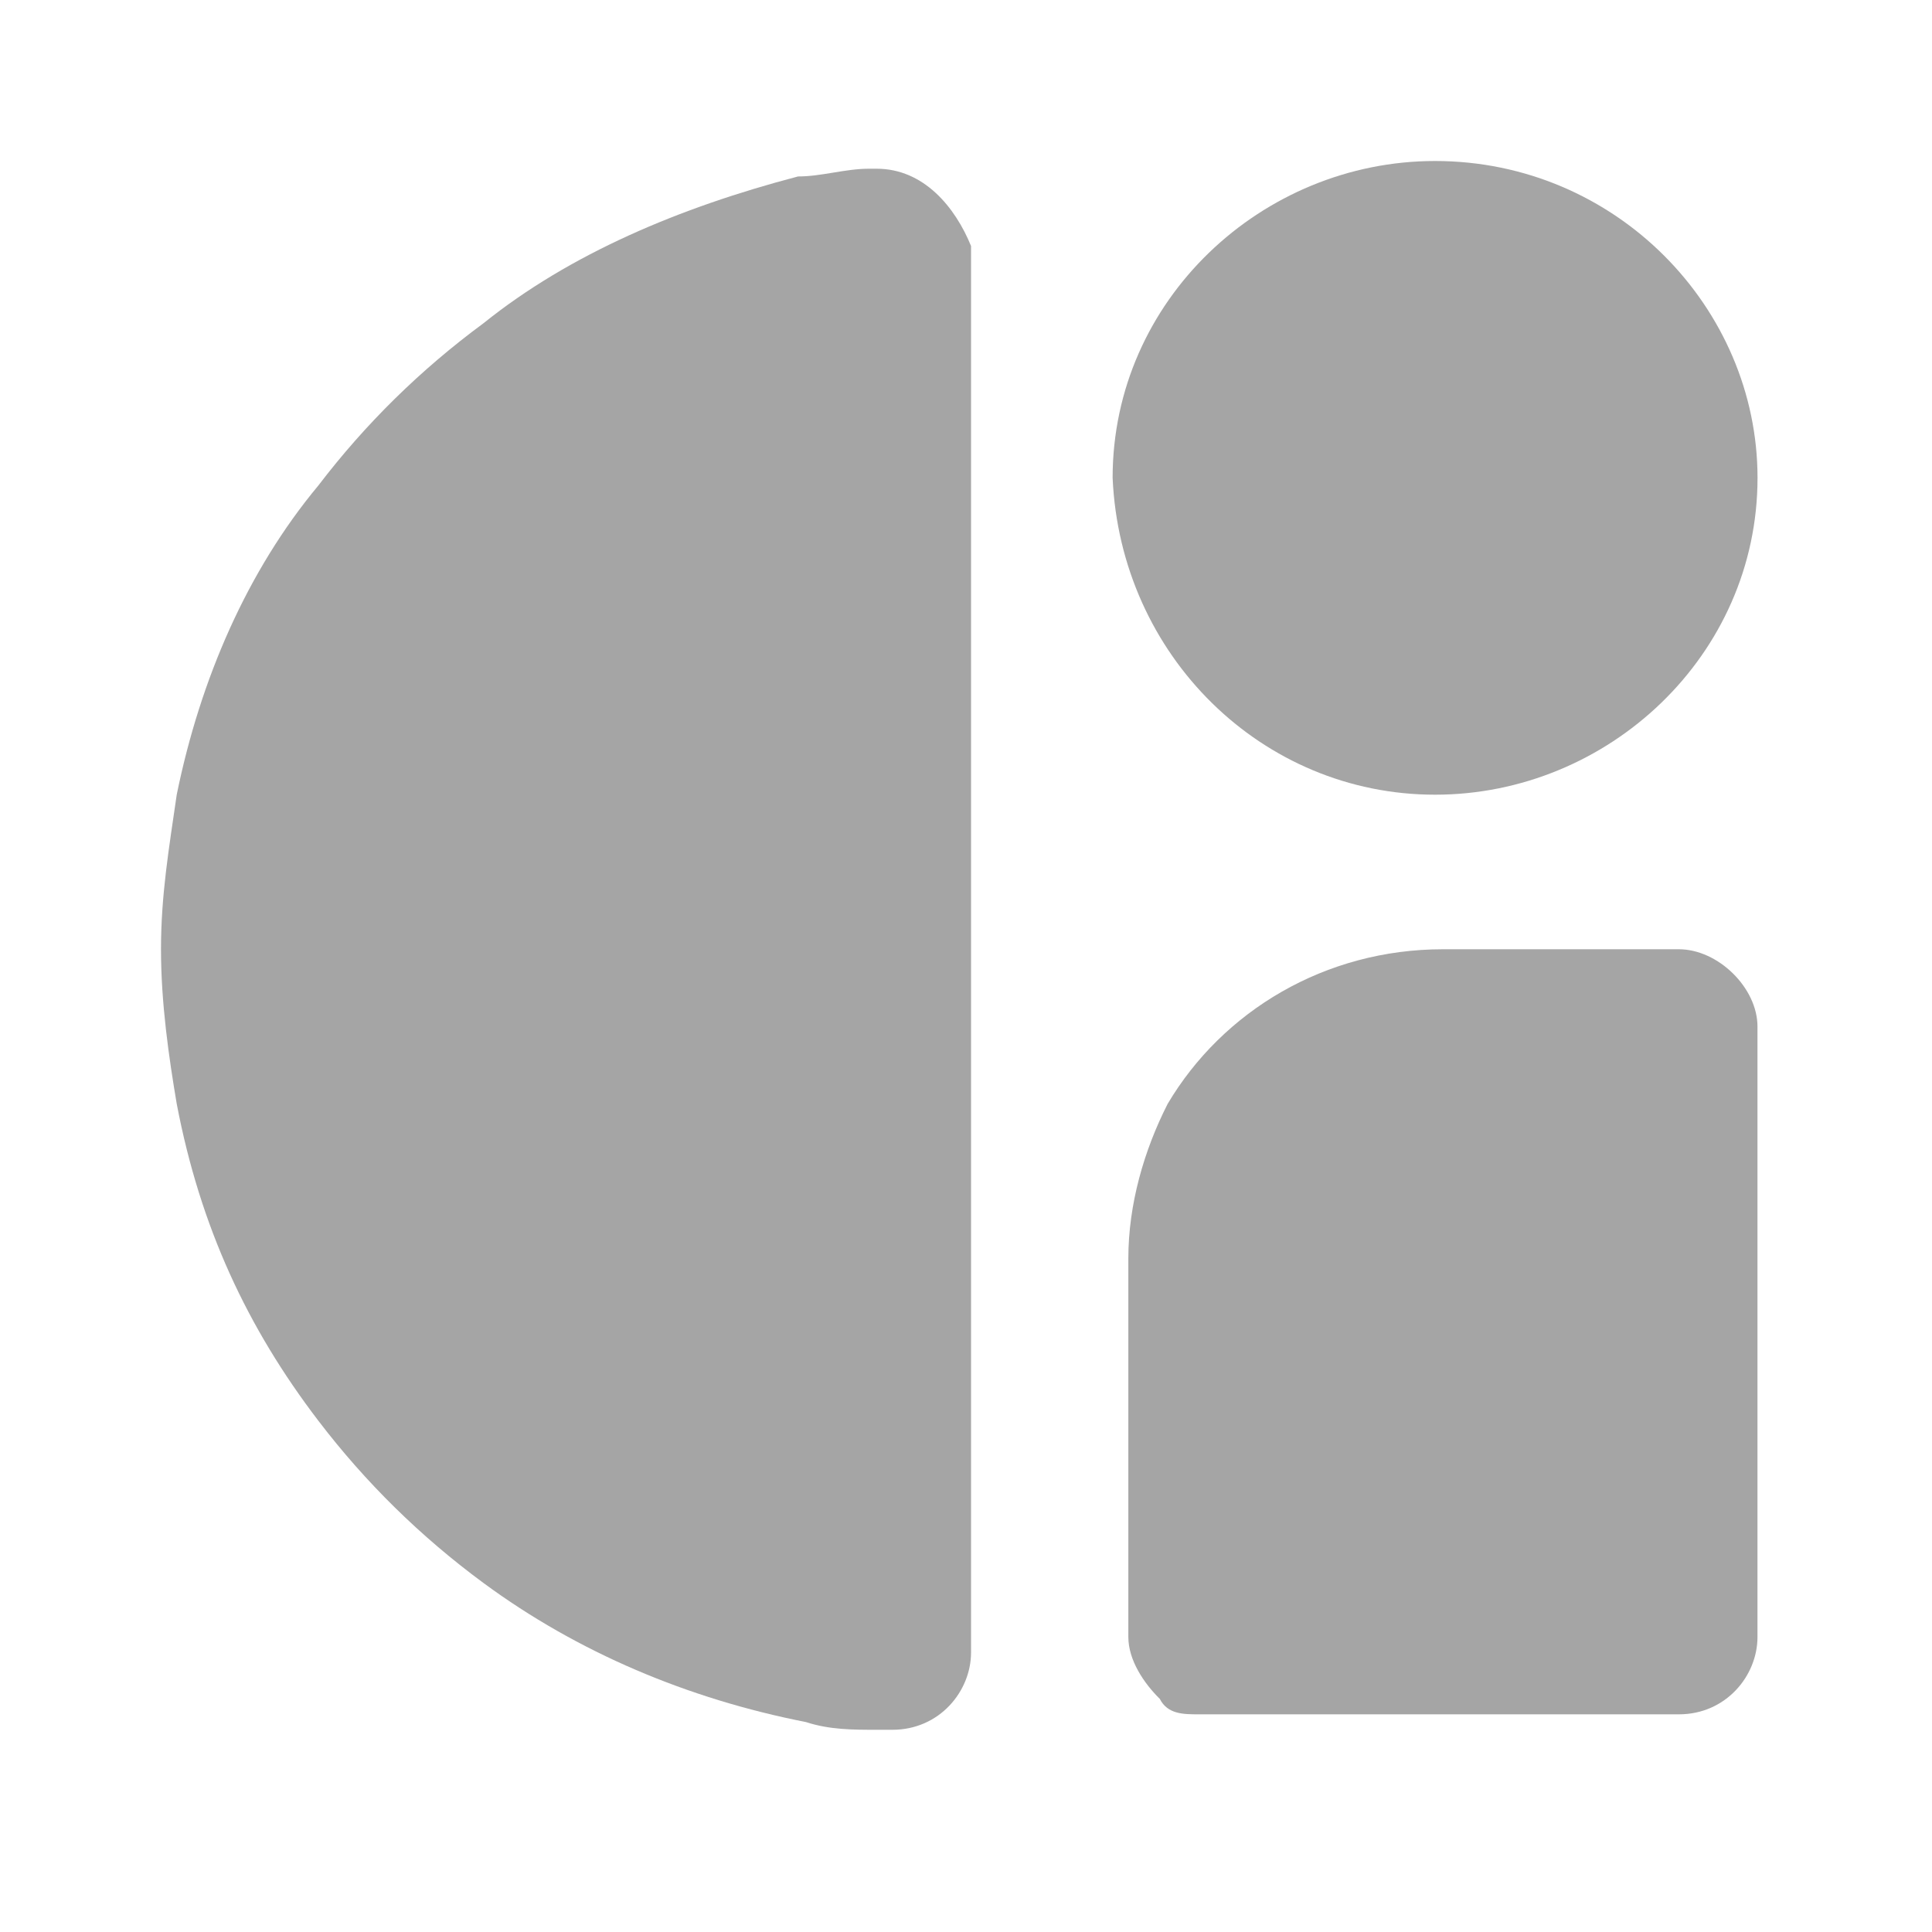 <svg width="36" height="36" viewBox="0 0 36 36" fill="none" xmlns="http://www.w3.org/2000/svg">
<path d="M31.283 17.688H26.887C24.689 17.688 22.783 18.84 21.758 20.568C21.318 21.432 21.025 22.44 21.025 23.448V30.504C21.025 30.936 21.318 31.368 21.611 31.656C21.758 31.944 22.051 31.944 22.344 31.944H31.283C32.162 31.944 32.748 31.224 32.748 30.504V19.128C32.748 18.408 32.016 17.688 31.283 17.688Z" fill="#A5A5A5"/>
<path d="M26.74 14.808C29.964 14.808 32.749 12.216 32.749 8.904C32.749 5.736 30.111 3 26.74 3C23.516 3 20.732 5.592 20.732 8.904C20.878 12.216 23.516 14.808 26.74 14.808Z" fill="#A5A5A5"/>
<path d="M16.336 3.144H16.189C15.749 3.144 15.31 3.288 14.87 3.288C12.672 3.864 10.62 4.728 9.008 6.024C7.836 6.888 6.81 7.896 5.931 9.048C4.612 10.632 3.733 12.648 3.293 14.808C3.147 15.816 3 16.68 3 17.688C3 18.696 3.147 19.704 3.293 20.568C3.733 22.872 4.612 24.744 5.931 26.472C6.81 27.624 7.836 28.632 9.008 29.496C10.767 30.792 12.819 31.656 15.017 32.088C15.456 32.232 15.896 32.232 16.336 32.232H16.629C17.508 32.232 18.094 31.512 18.094 30.792V4.584C17.801 3.864 17.215 3.144 16.336 3.144Z" fill="#A5A5A5"/>
</svg>
